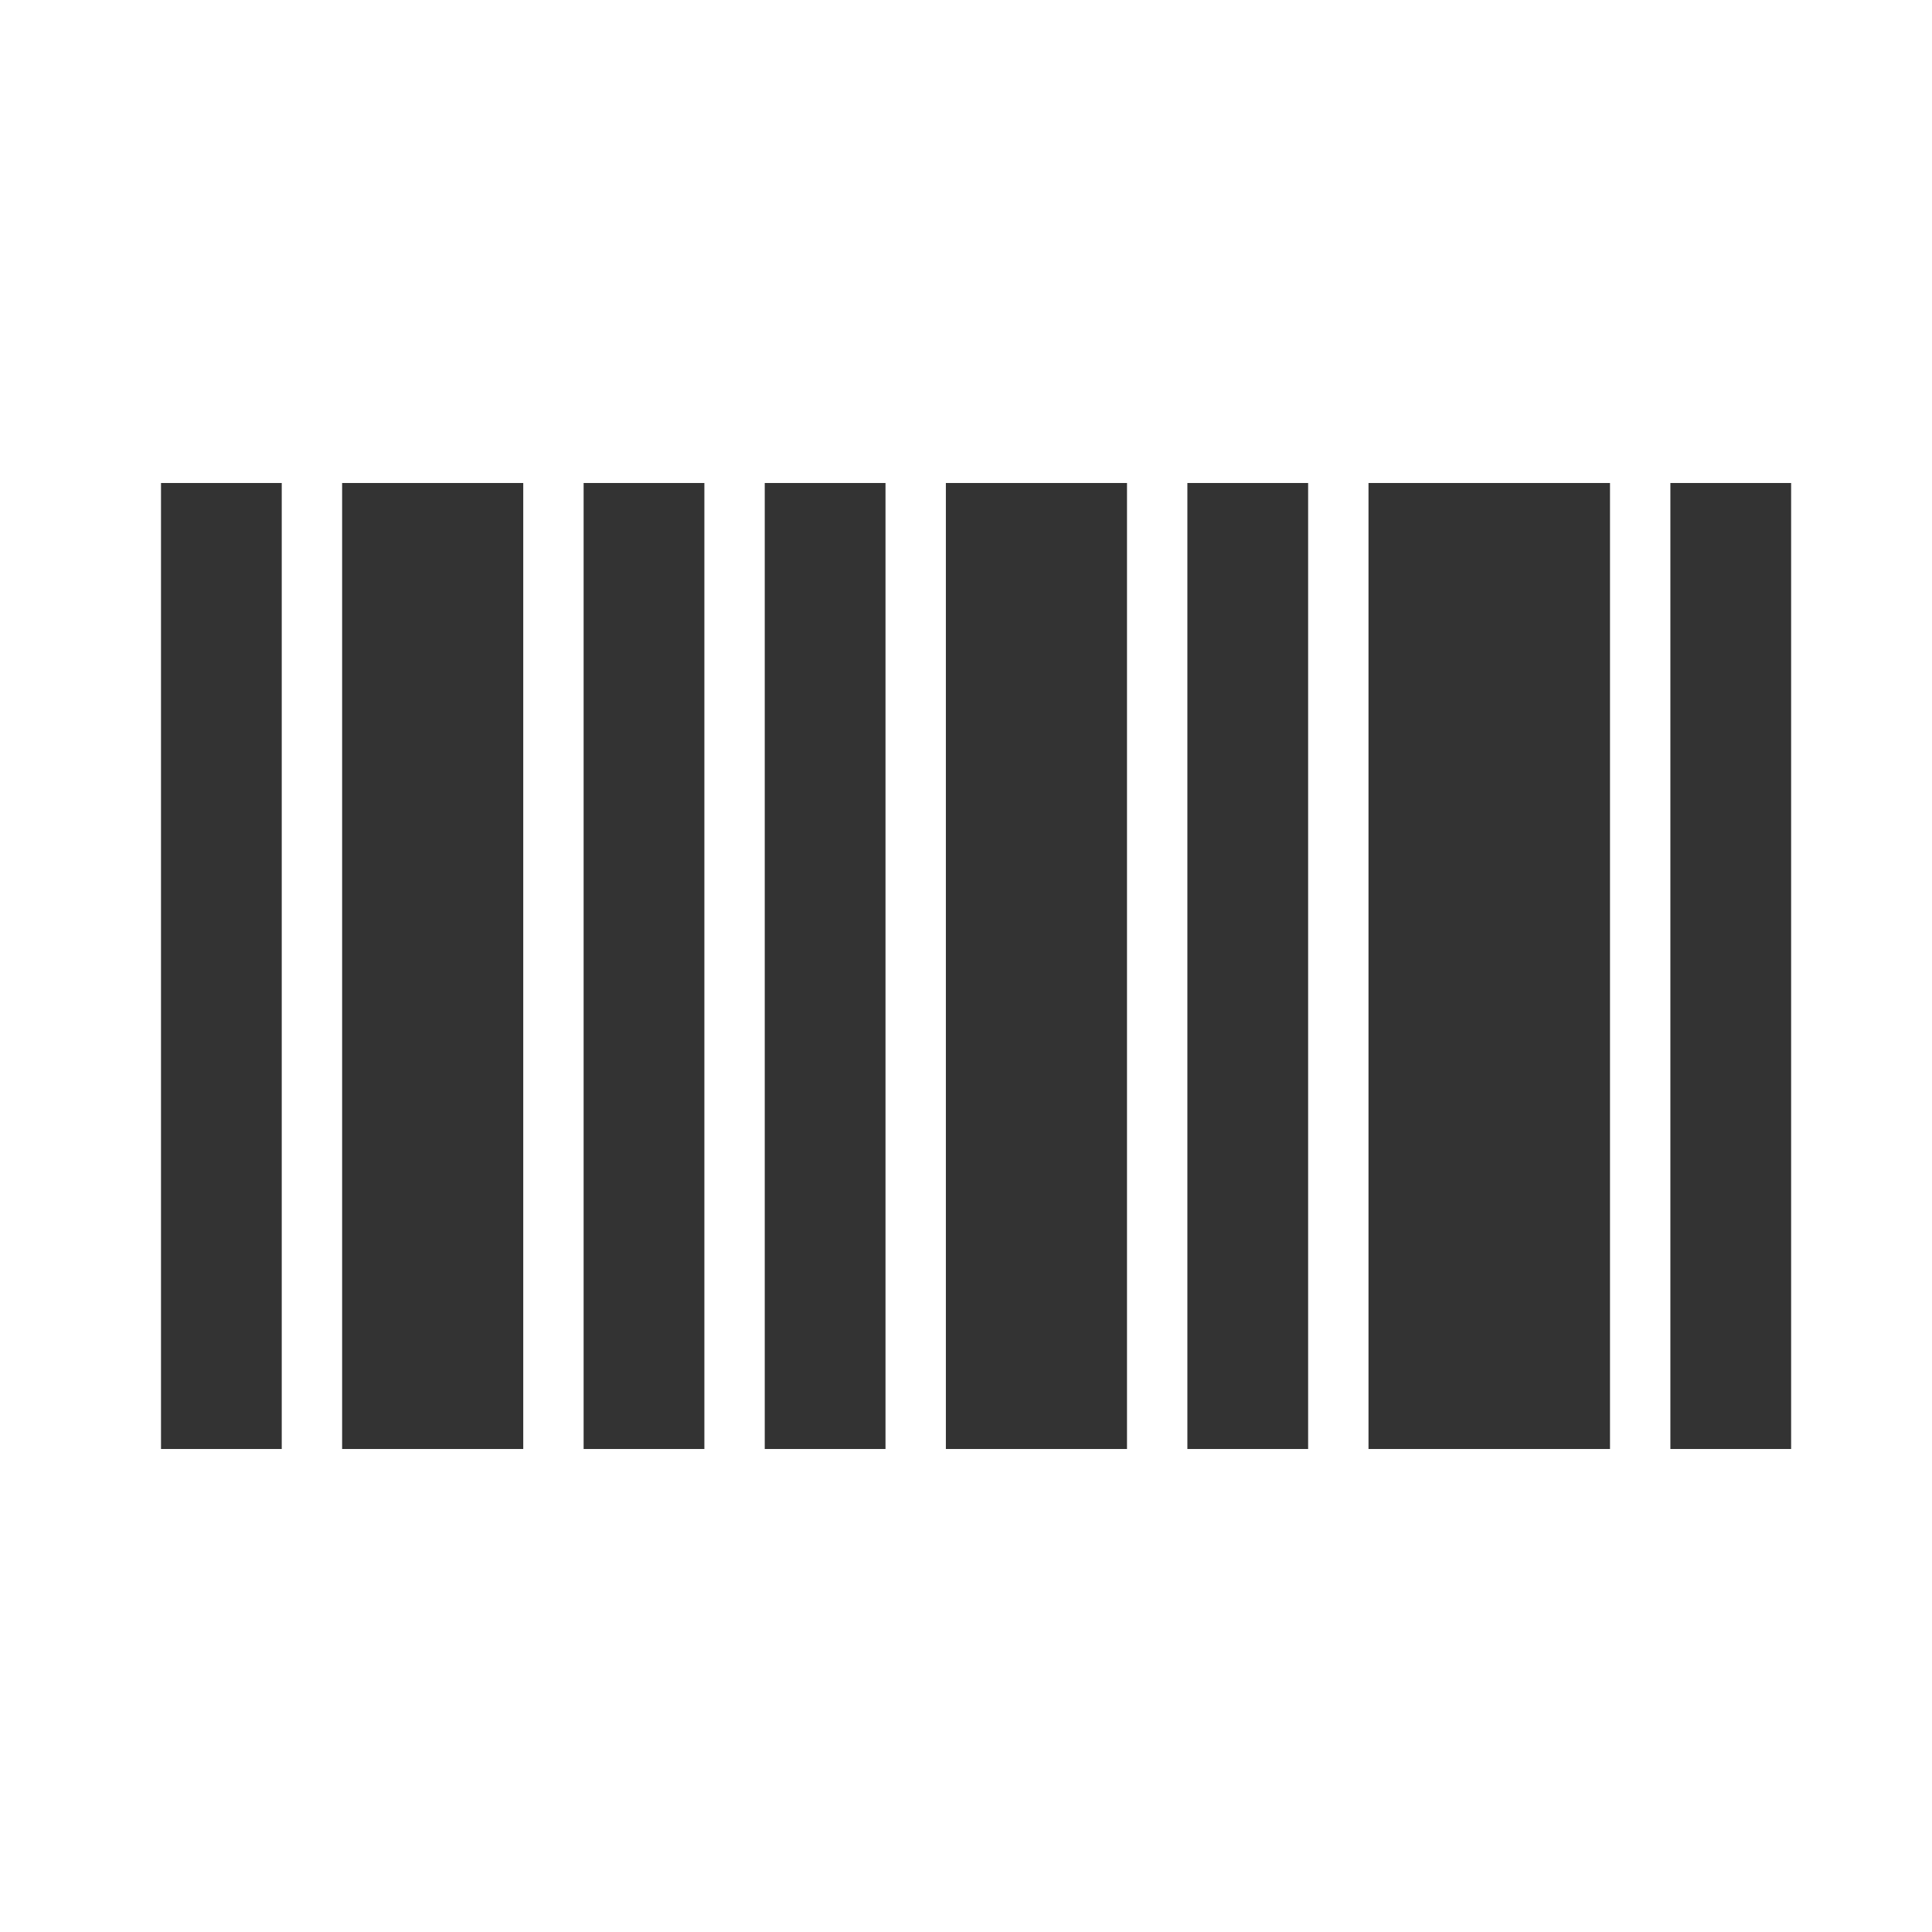 <?xml version="1.0" encoding="utf-8"?><svg width="24" height="24" fill="none" xmlns="http://www.w3.org/2000/svg" viewBox="0 0 24 24"><path d="M2 6h1.5v12H2V6zM4.25 6H6.5v12H4.25V6zM7.25 6h1.5v12h-1.5V6zM9.5 6H11v12H9.5V6zM11.75 6H14v12h-2.25V6zM14.75 6h1.5v12h-1.5V6zM17 6h3v12h-3V6zM20.75 6h1.5v12h-1.5V6z" fill="#333"/></svg>